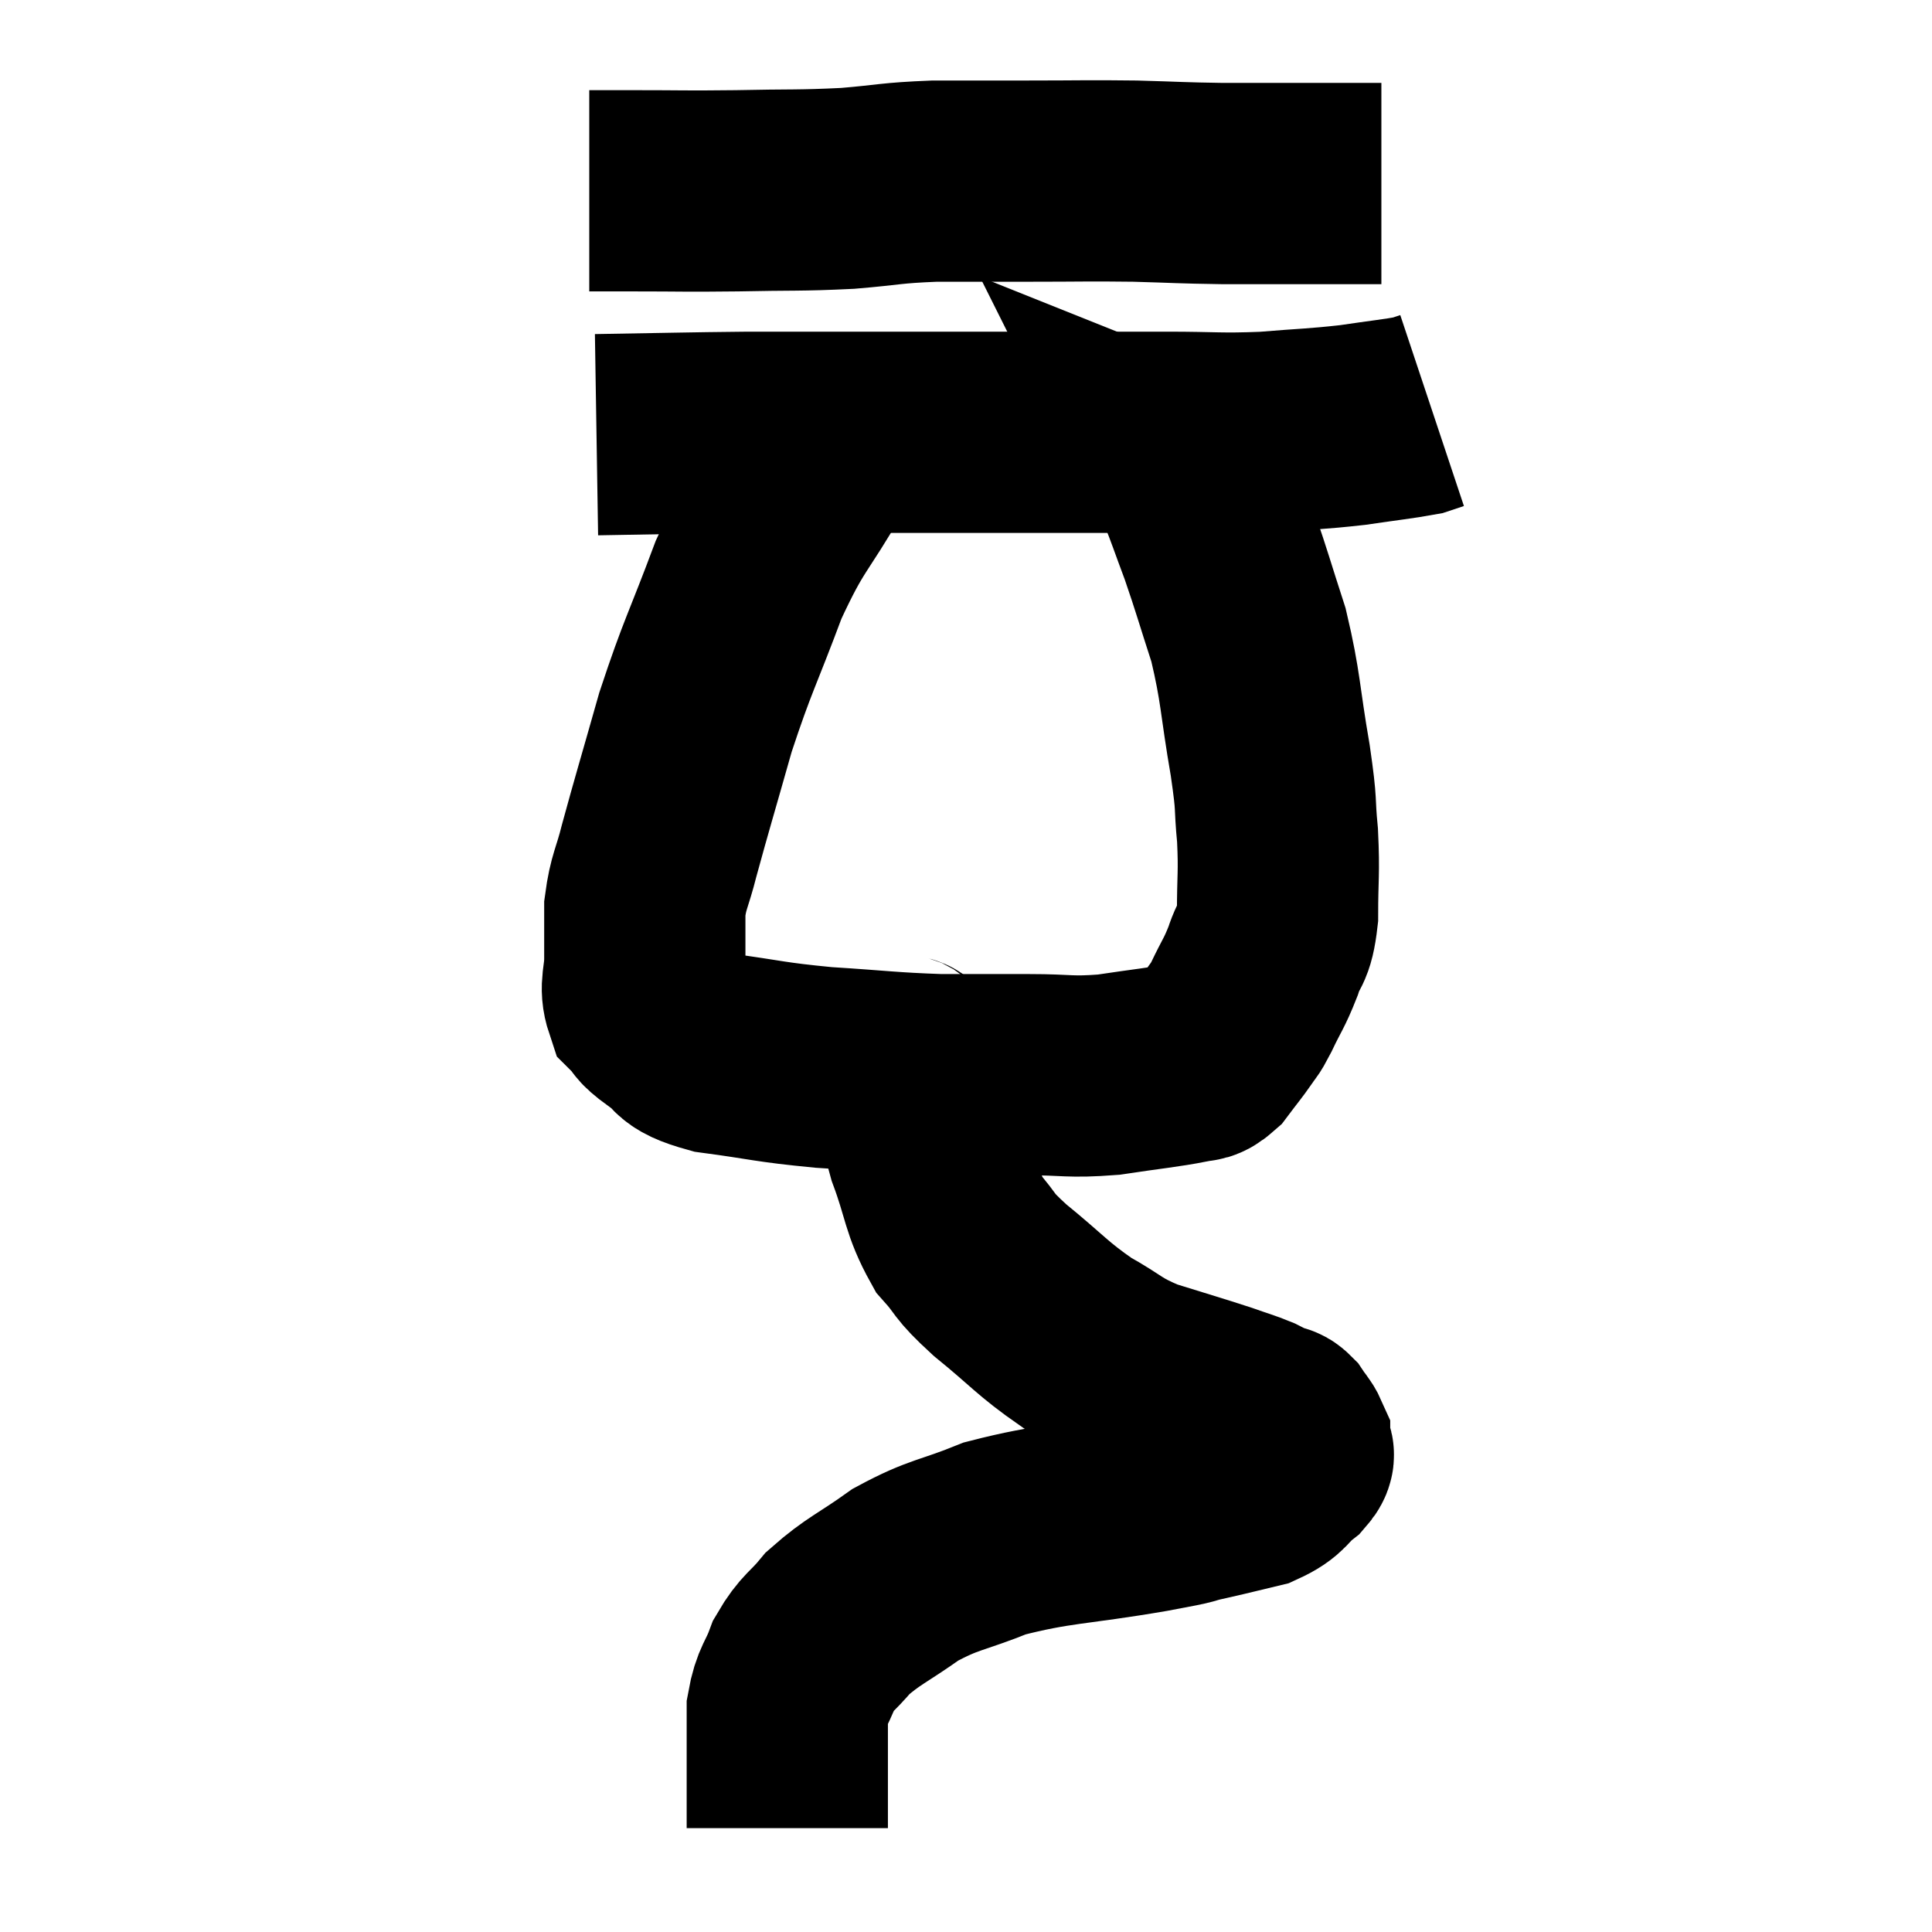 <svg width="48" height="48" viewBox="0 0 48 48" xmlns="http://www.w3.org/2000/svg"><path d="M 14.64 4.74 C 15.18 4.74, 14.805 4.74, 15.72 4.74 C 17.01 4.74, 16.965 4.755, 18.3 4.74 C 19.68 4.71, 19.83 4.74, 21.06 4.68 C 22.14 4.59, 22.095 4.545, 23.22 4.5 C 24.39 4.5, 24.315 4.5, 25.56 4.5 C 26.88 4.5, 27 4.485, 28.2 4.5 C 29.28 4.53, 29.325 4.545, 30.36 4.56 C 31.35 4.56, 31.62 4.56, 32.34 4.56 C 32.79 4.56, 32.865 4.56, 33.24 4.56 C 33.54 4.56, 33.57 4.56, 33.84 4.56 C 34.08 4.56, 34.2 4.56, 34.32 4.56 L 34.32 4.56" fill="none" stroke="black" stroke-width="5"></path><path d="M 14.82 10.8 C 16.71 10.77, 17.04 10.755, 18.6 10.74 C 19.83 10.74, 19.68 10.74, 21.06 10.74 C 22.59 10.74, 22.635 10.74, 24.12 10.74 C 25.56 10.74, 25.785 10.74, 27 10.74 C 27.99 10.74, 27.87 10.74, 28.98 10.74 C 30.21 10.74, 30.285 10.785, 31.44 10.74 C 32.52 10.65, 32.655 10.665, 33.6 10.56 C 34.41 10.44, 34.725 10.41, 35.22 10.32 C 35.4 10.26, 35.49 10.23, 35.58 10.2 L 35.58 10.2" fill="none" stroke="black" stroke-width="5"></path><path d="M 20.64 10.56 C 20.46 11.01, 20.79 10.5, 20.28 11.46 C 19.44 12.93, 19.35 12.78, 18.6 14.4 C 17.94 16.17, 17.835 16.26, 17.28 17.94 C 16.83 19.53, 16.695 19.965, 16.38 21.12 C 16.2 21.84, 16.11 21.885, 16.02 22.56 C 16.02 23.19, 16.02 23.235, 16.02 23.82 C 16.02 24.36, 15.885 24.495, 16.02 24.9 C 16.29 25.17, 16.125 25.125, 16.56 25.44 C 17.16 25.8, 16.785 25.89, 17.76 26.16 C 19.11 26.34, 19.065 26.385, 20.46 26.52 C 21.9 26.61, 22.065 26.655, 23.34 26.7 C 24.45 26.7, 24.51 26.7, 25.56 26.7 C 26.55 26.7, 26.55 26.775, 27.54 26.7 C 28.53 26.55, 28.905 26.52, 29.52 26.4 C 29.76 26.31, 29.745 26.445, 30 26.22 C 30.27 25.86, 30.33 25.8, 30.54 25.5 C 30.69 25.26, 30.63 25.425, 30.84 25.02 C 31.11 24.45, 31.155 24.45, 31.38 23.88 C 31.56 23.31, 31.65 23.52, 31.74 22.74 C 31.74 21.75, 31.785 21.72, 31.74 20.76 C 31.65 19.83, 31.74 20.145, 31.56 18.9 C 31.29 17.34, 31.335 17.115, 31.02 15.78 C 30.66 14.67, 30.615 14.475, 30.3 13.56 C 30.03 12.84, 29.955 12.6, 29.76 12.12 C 29.64 11.88, 29.58 11.76, 29.52 11.64 C 29.52 11.64, 29.52 11.64, 29.52 11.64 C 29.52 11.64, 29.52 11.64, 29.52 11.64 C 29.52 11.64, 29.52 11.64, 29.52 11.64 C 29.52 11.64, 29.67 11.7, 29.52 11.64 L 28.92 11.4" fill="none" stroke="black" stroke-width="5"></path><path d="M 22.26 26.1 C 22.47 26.37, 22.485 26.025, 22.68 26.64 C 22.86 27.6, 22.755 27.555, 23.04 28.56 C 23.43 29.61, 23.37 29.85, 23.82 30.66 C 24.33 31.23, 24.105 31.125, 24.84 31.8 C 25.8 32.58, 25.875 32.745, 26.76 33.36 C 27.57 33.81, 27.495 33.885, 28.38 34.26 C 29.34 34.56, 29.61 34.635, 30.3 34.86 C 30.72 35.01, 30.81 35.025, 31.14 35.16 C 31.38 35.28, 31.455 35.325, 31.62 35.4 C 31.71 35.43, 31.695 35.355, 31.8 35.46 C 31.92 35.64, 31.98 35.685, 32.04 35.82 C 32.04 35.91, 32.04 35.88, 32.04 36 C 32.04 36.15, 32.25 36.06, 32.04 36.3 C 31.62 36.63, 31.725 36.72, 31.2 36.96 C 30.57 37.11, 30.6 37.11, 29.94 37.26 C 29.25 37.41, 29.865 37.32, 28.56 37.56 C 26.64 37.89, 26.235 37.83, 24.72 38.22 C 23.61 38.67, 23.475 38.595, 22.5 39.12 C 21.66 39.72, 21.45 39.765, 20.82 40.32 C 20.4 40.83, 20.295 40.8, 19.98 41.34 C 19.77 41.91, 19.665 41.895, 19.56 42.48 C 19.56 43.08, 19.56 43.11, 19.56 43.68 C 19.56 44.22, 19.56 44.325, 19.56 44.76 C 19.56 45.09, 19.56 45.255, 19.56 45.42 L 19.56 45.42" fill="none" stroke="black" stroke-width="5"></path></svg>
